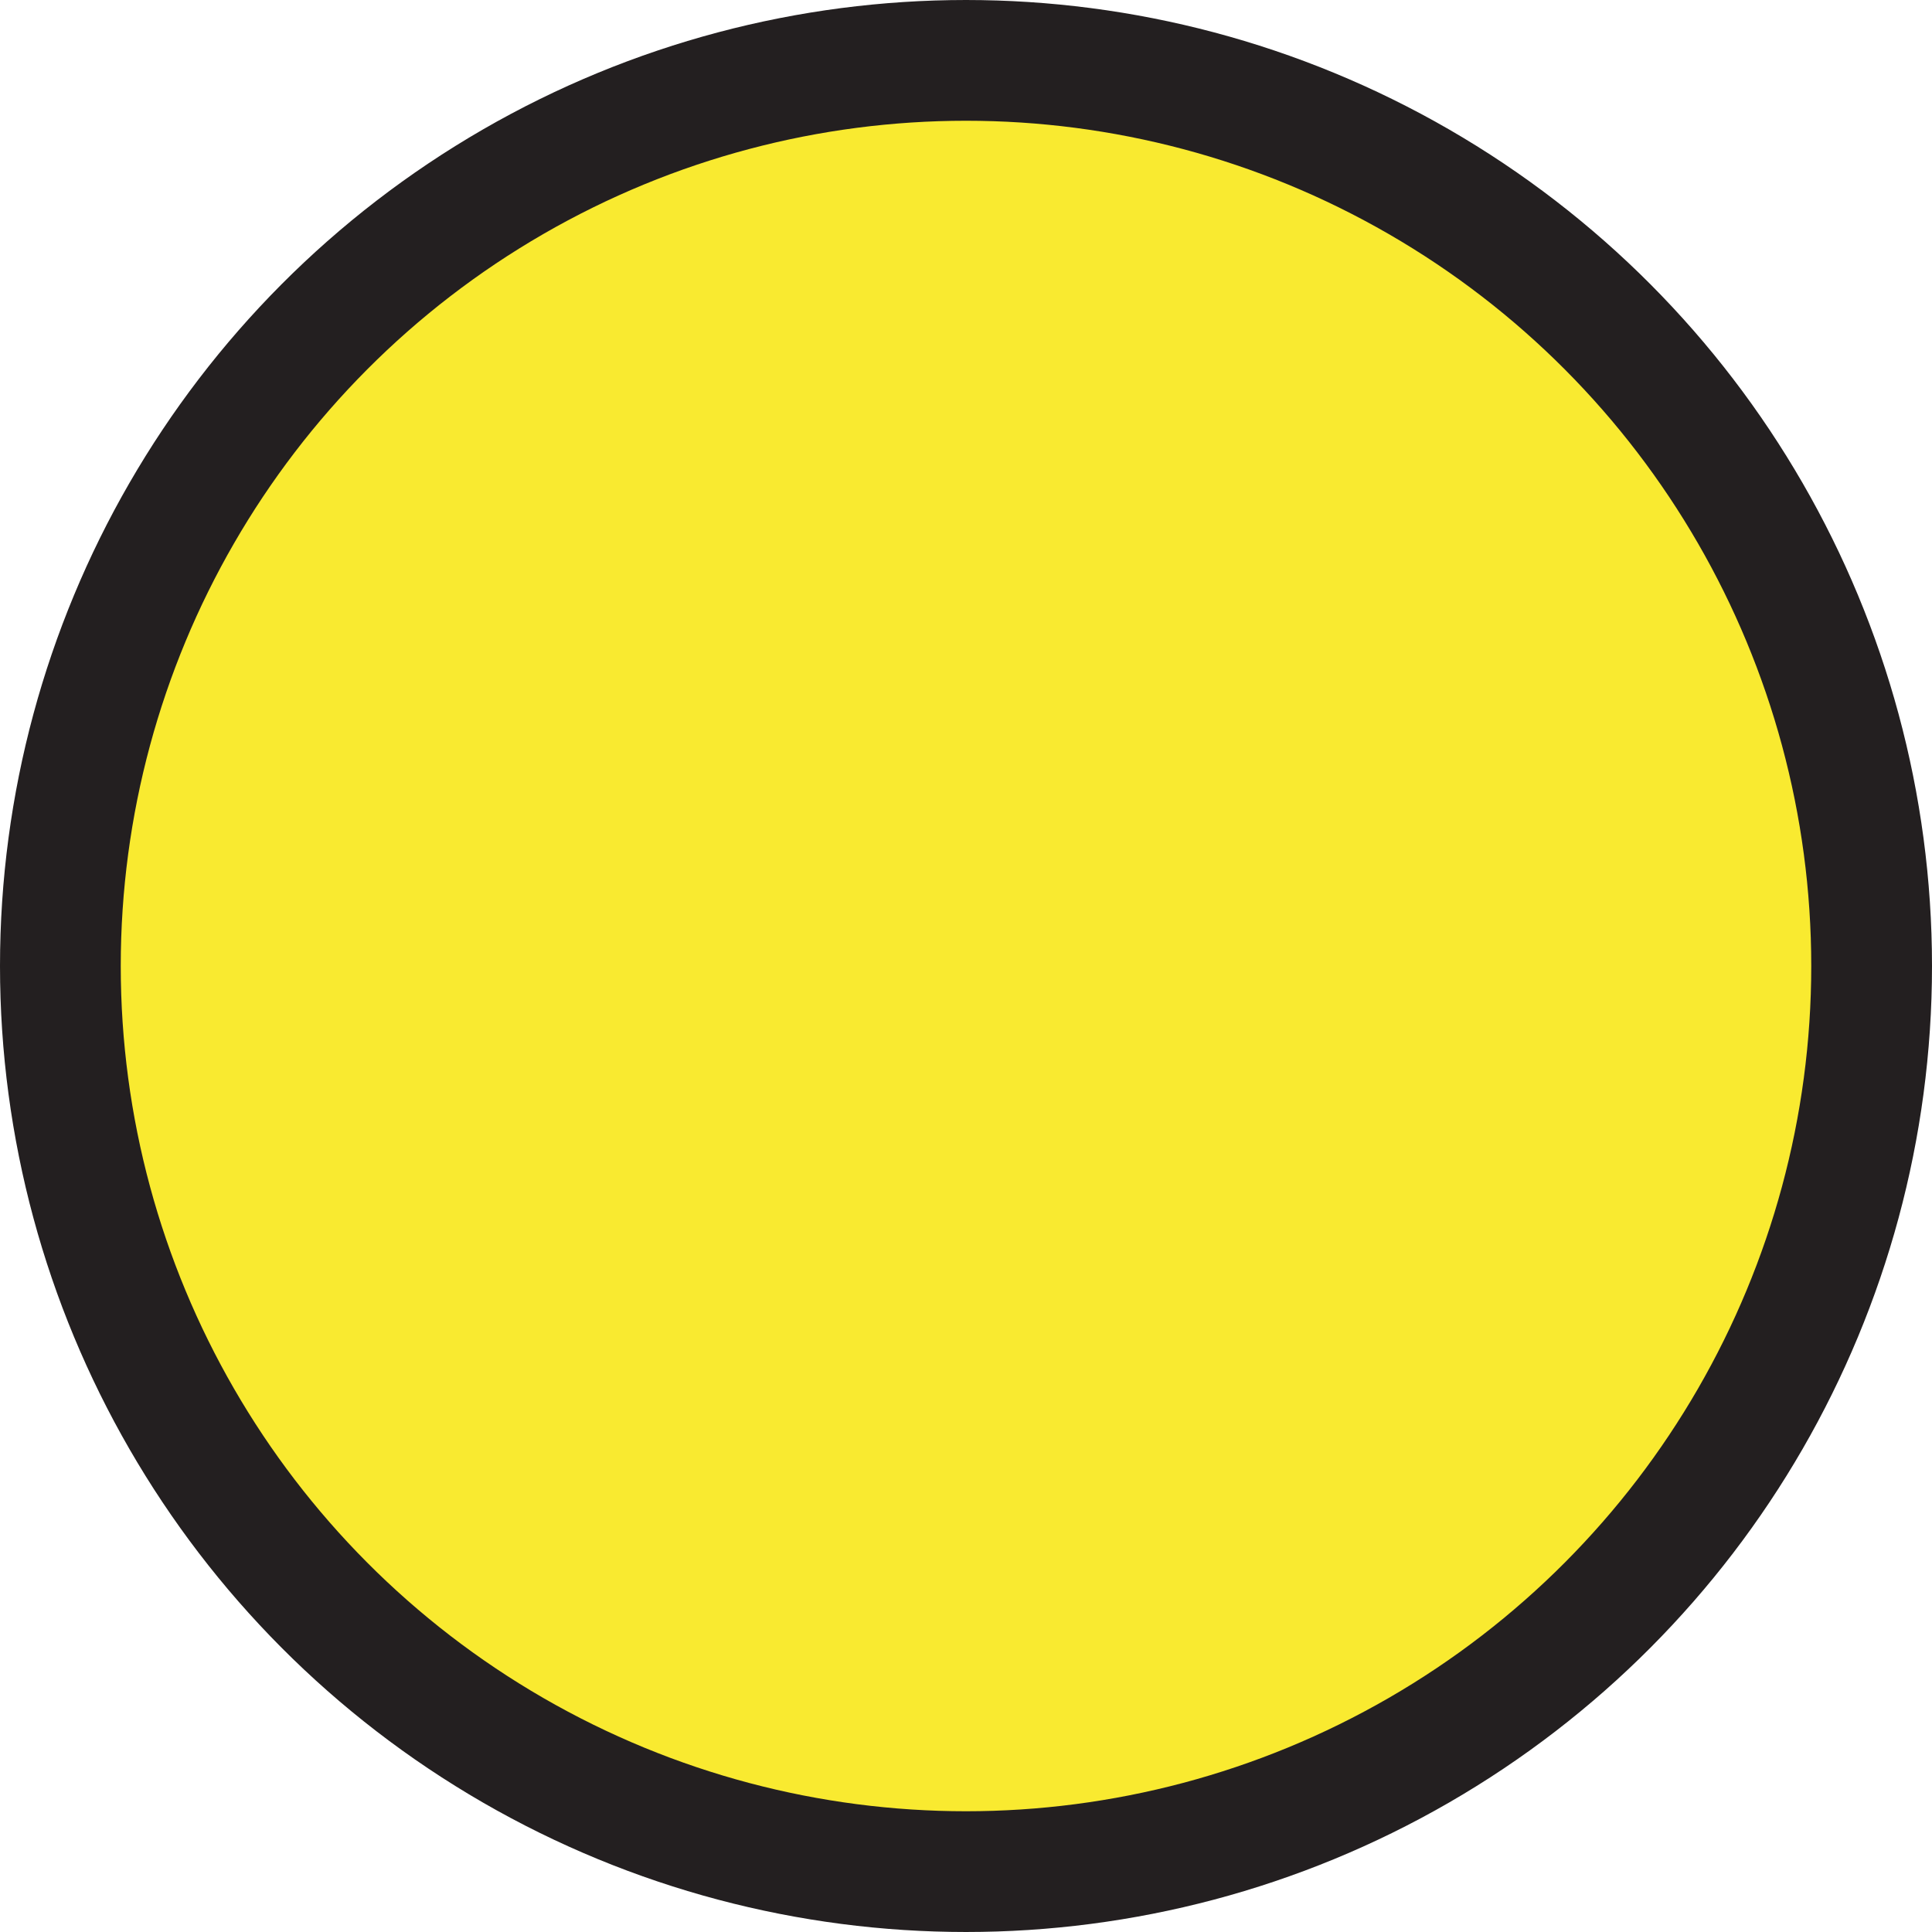 <svg xmlns="http://www.w3.org/2000/svg" viewBox="0 0 16 16"><defs><style>.cls-1{fill:#f9ea30;stroke:#231f20;stroke-miterlimit:10;}</style></defs><title>yellowDot</title><g id="Layer_2" data-name="Layer 2"><g id="Layer_1-2" data-name="Layer 1"><g id="Layer_2-2" data-name="Layer 2"><g id="hp_trackers" data-name="hp trackers"><circle id="whiteDot" class="cls-1" cx="8" cy="8" r="7.5"/></g></g></g></g></svg>